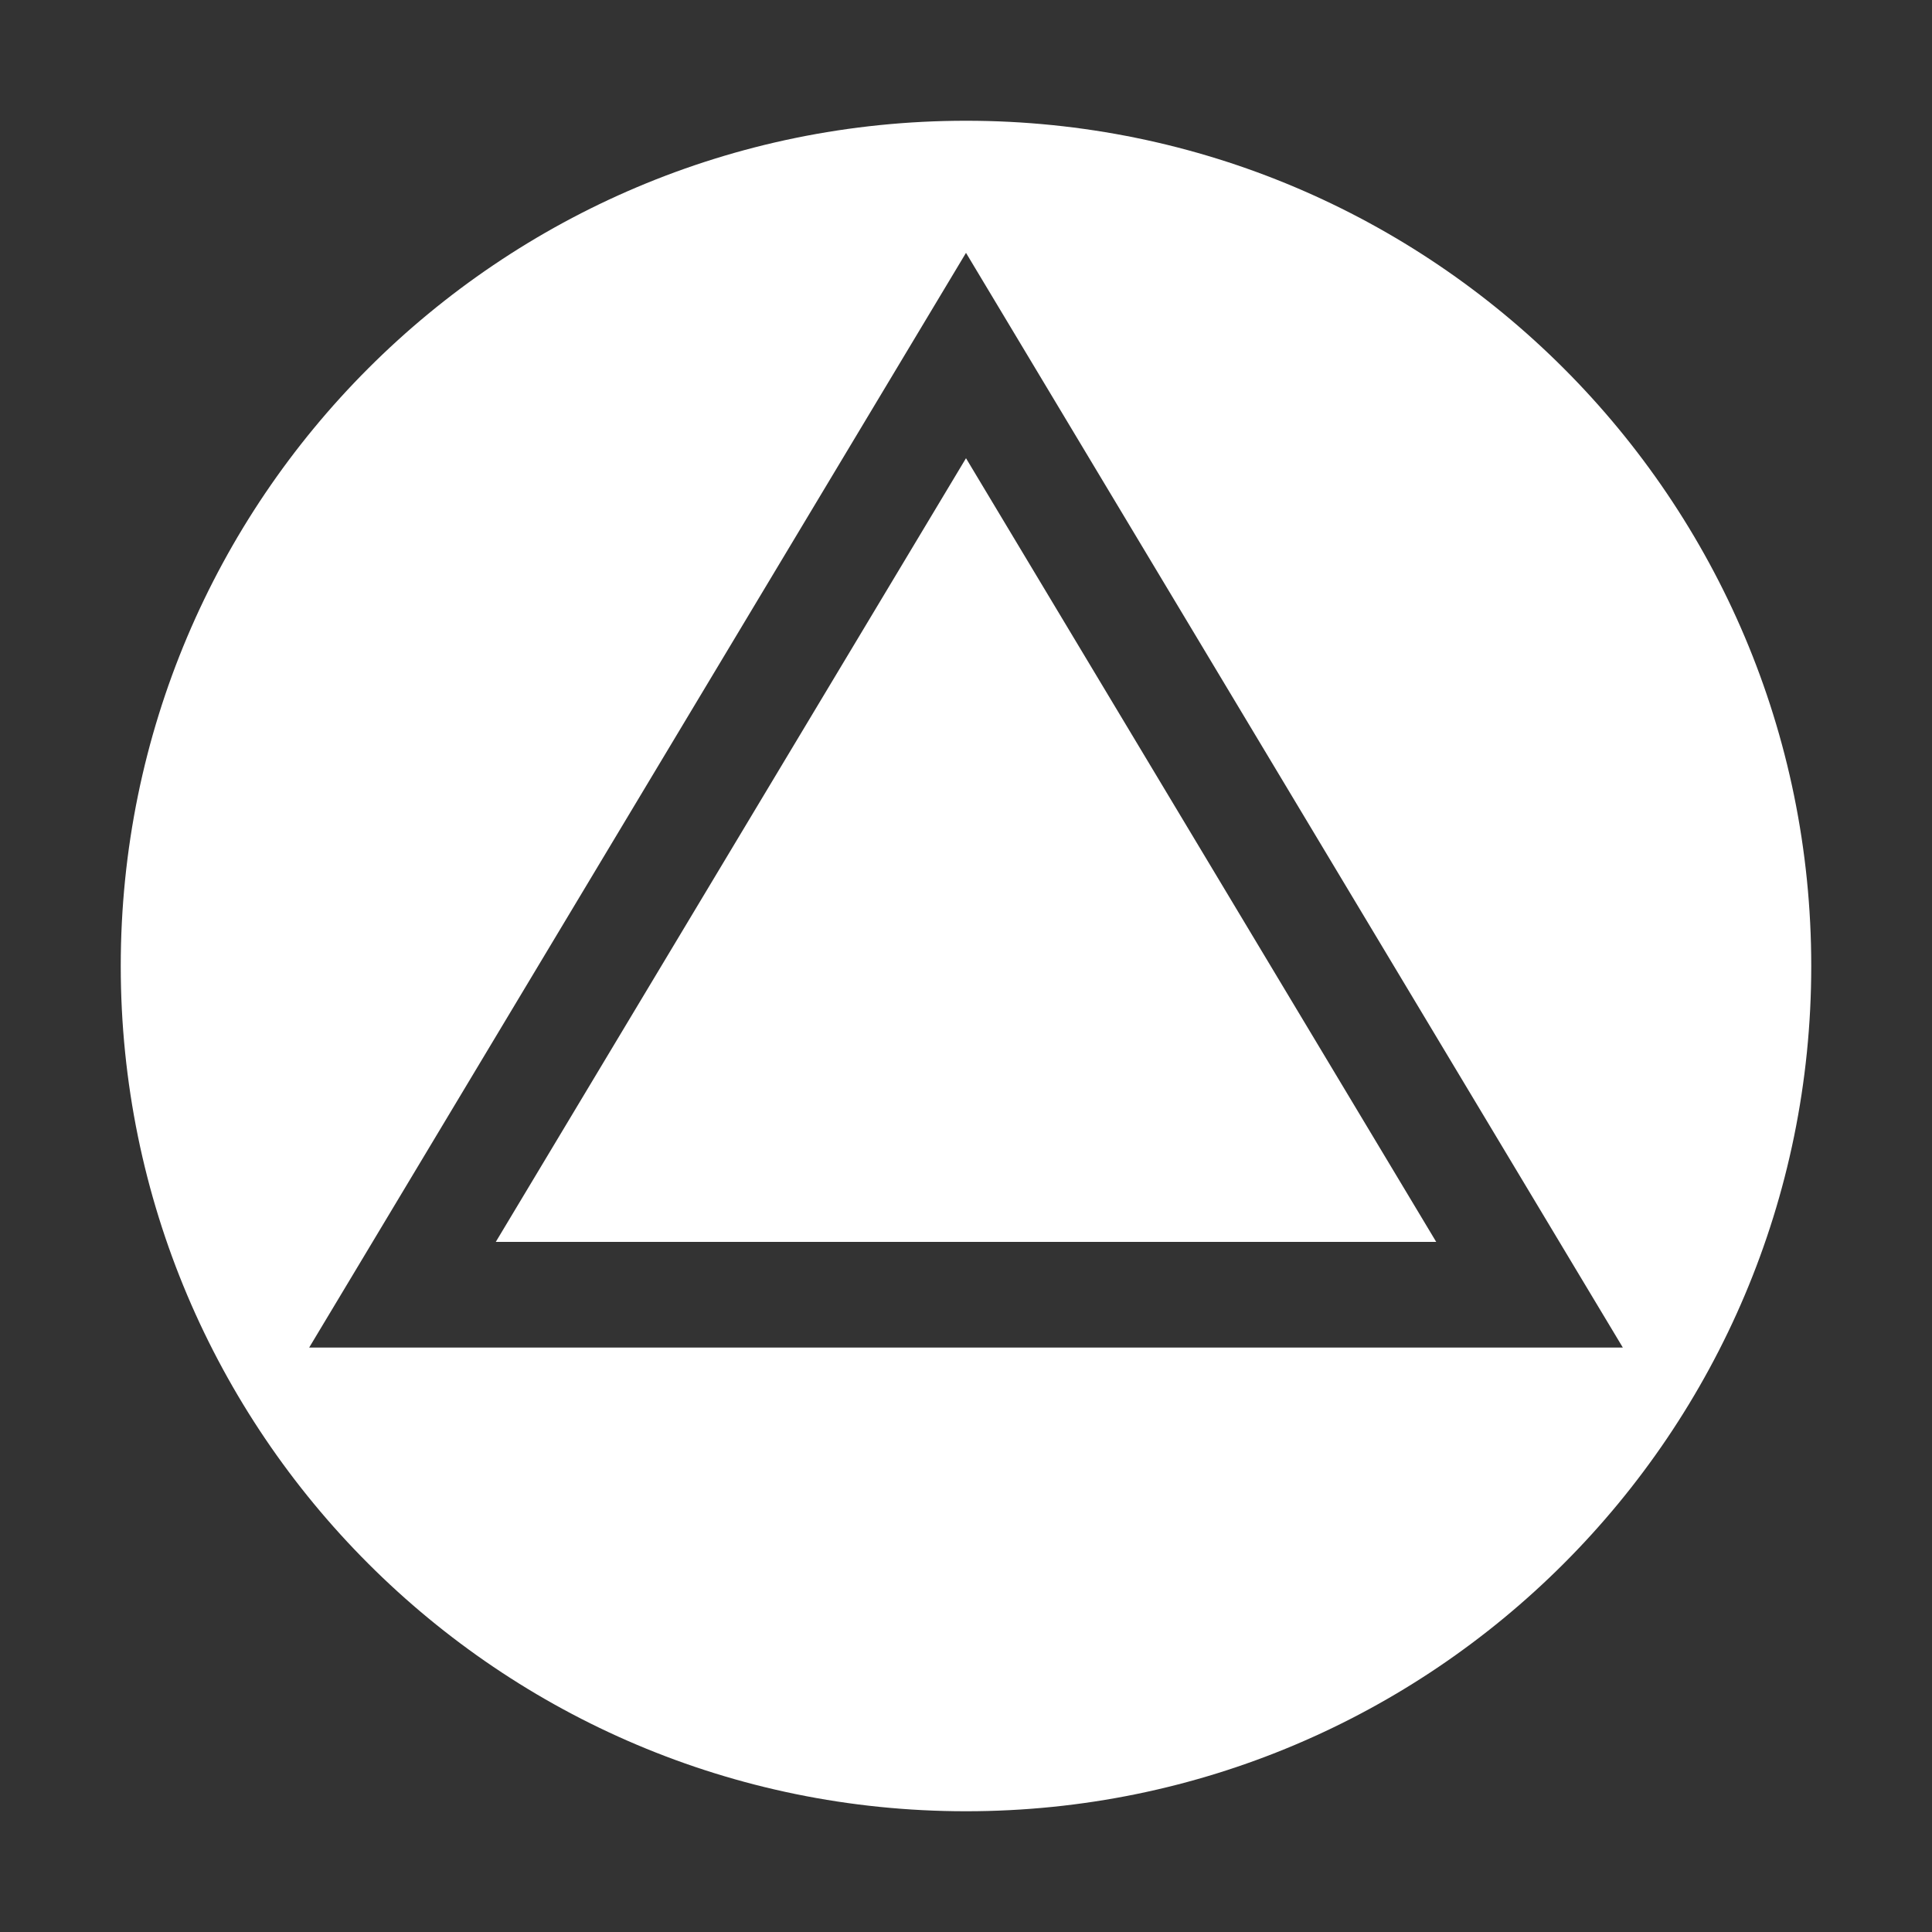 <svg width="64" height="64" viewBox="0 0 64 64" fill="none" xmlns="http://www.w3.org/2000/svg">
<rect x="0" y="0" width="64" height="64" fill="#333333" stroke="none"/>
<path fill-rule="evenodd" clip-rule="evenodd" d="M32 60C47.464 60 60 47.464 60 32C60 16.536 47.464 4 32 4C16.536 4 4 16.536 4 32C4 47.464 16.536 60 32 60ZM33.501 10.877L32 8.376L30.499 10.877L11.833 41.989L10.242 44.639H13.333H50.667H53.758L52.167 41.989L33.501 10.877ZM32 15.179L47.576 41.139H16.424L32 15.179Z" fill="white"/>
</svg>
